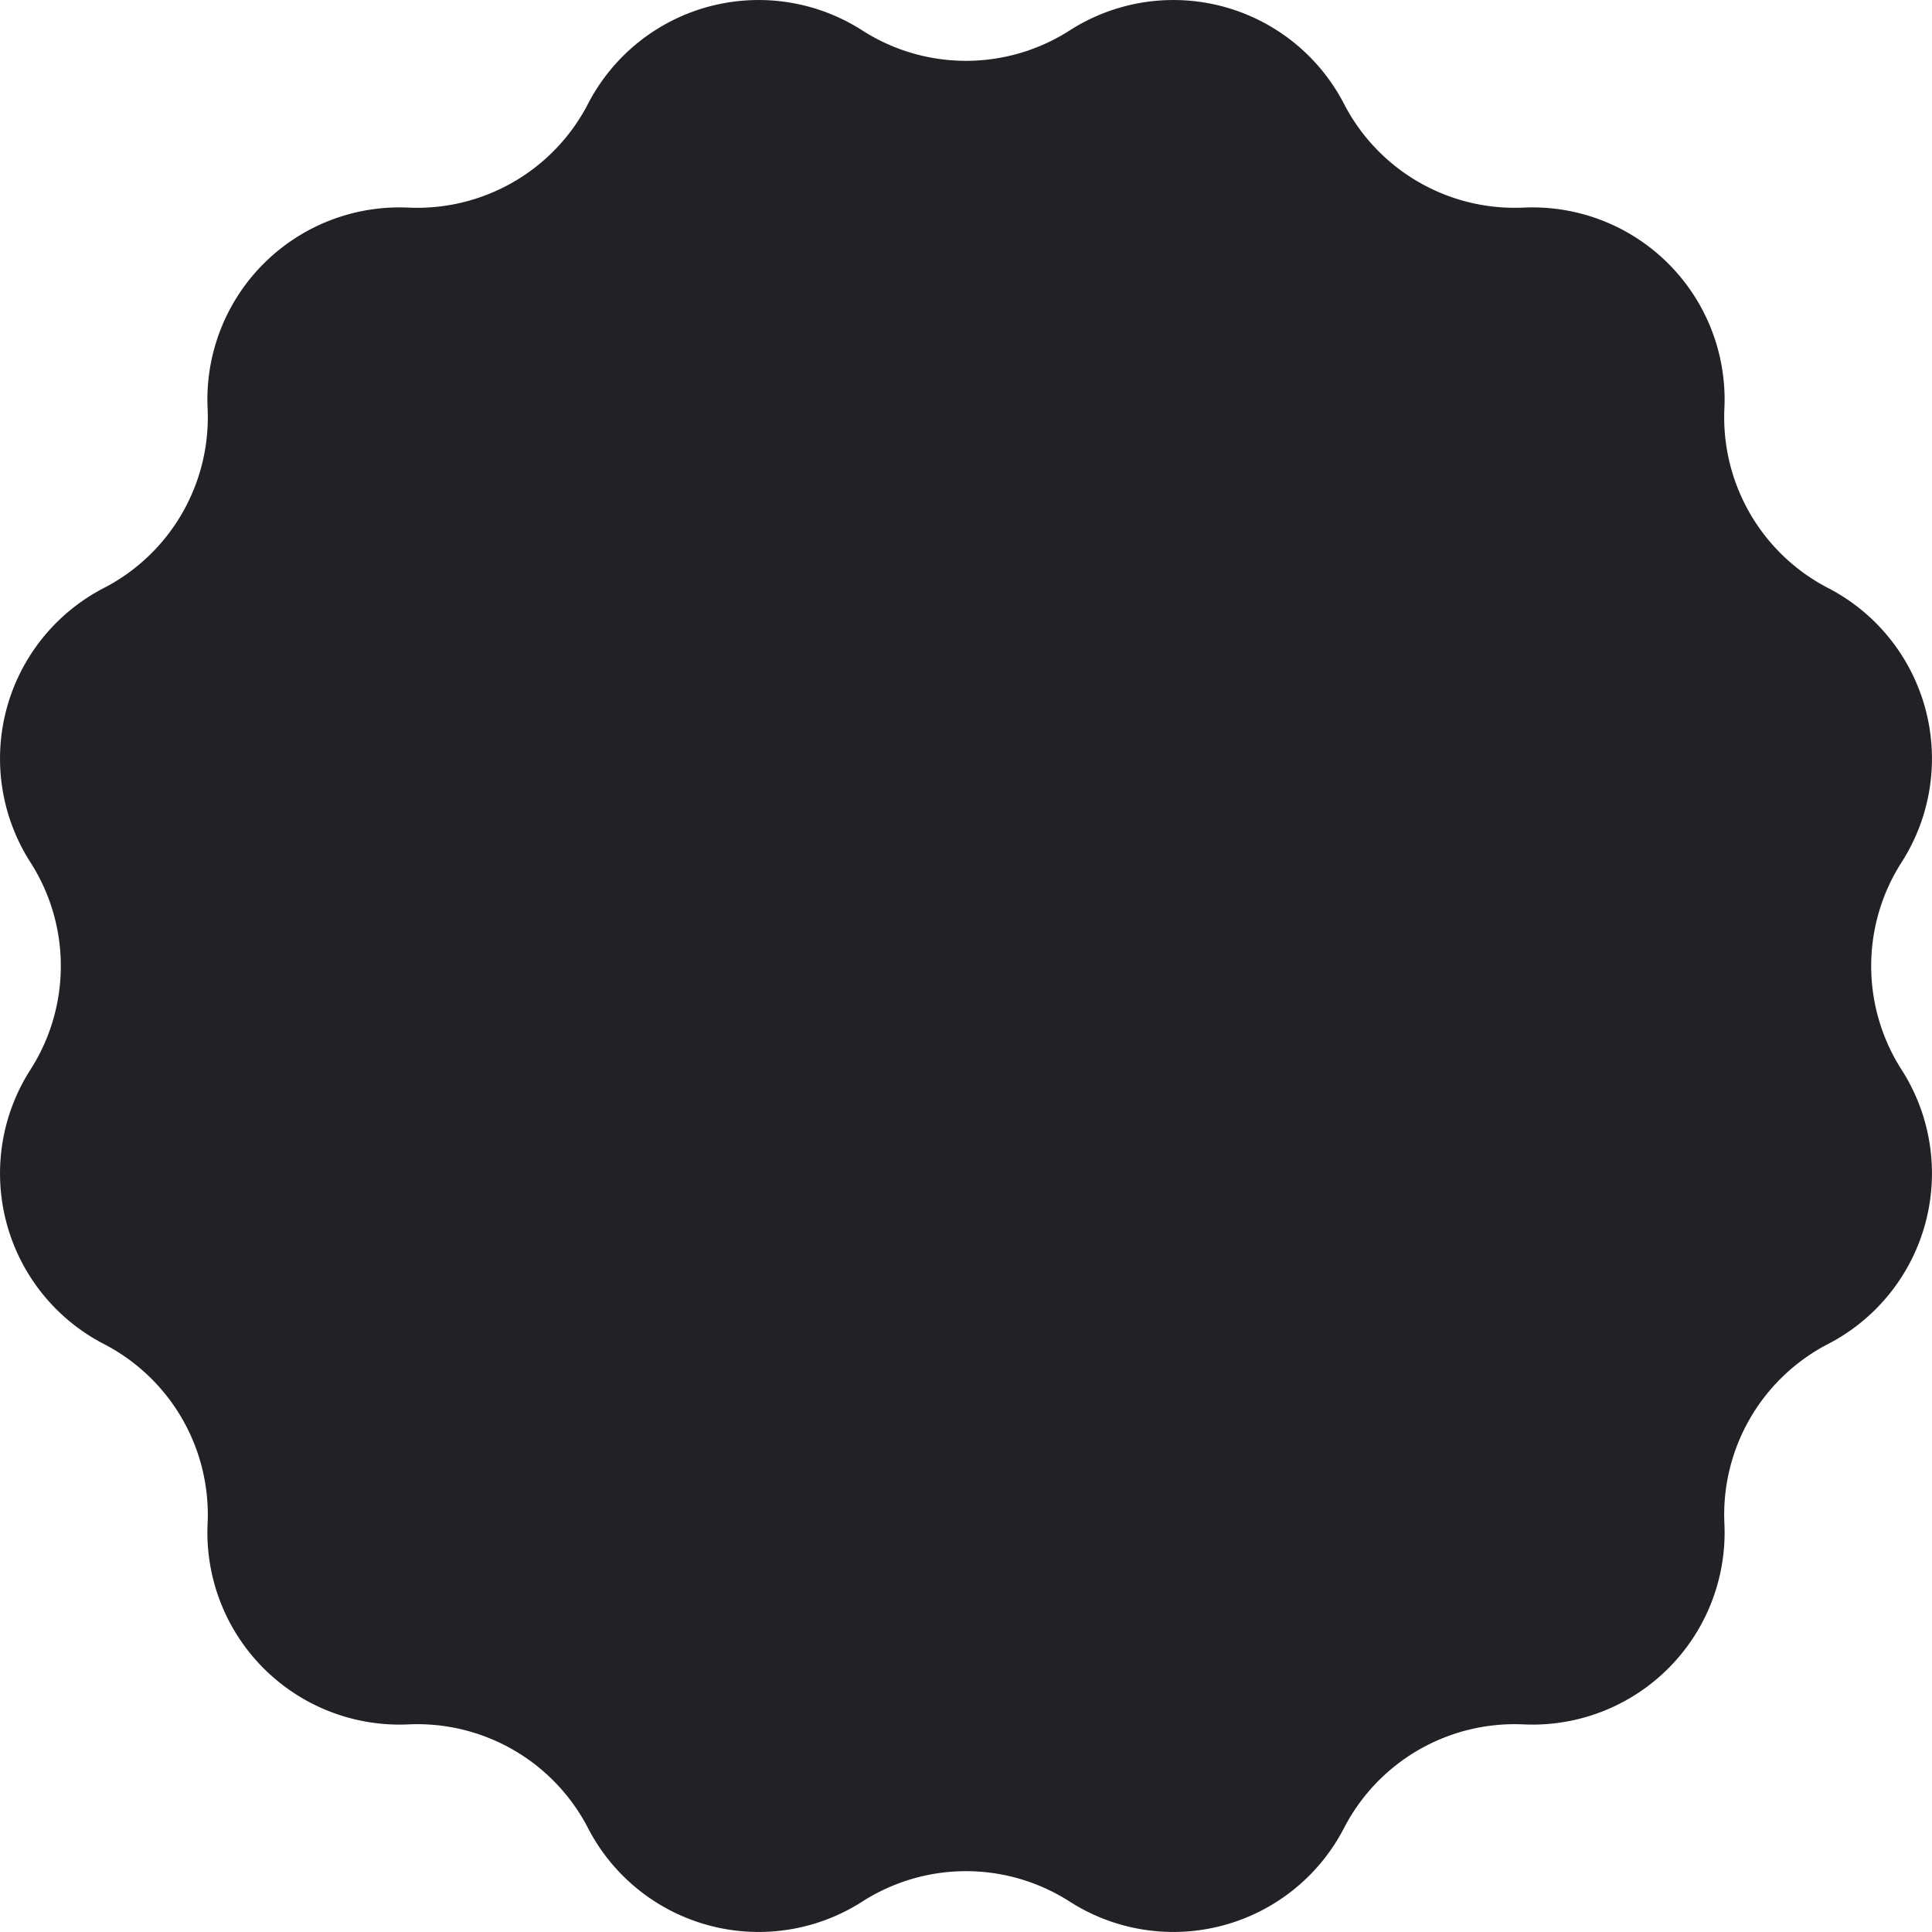 <svg xmlns="http://www.w3.org/2000/svg" width="24" height="24" viewBox="0 0 24 24"><path fill="#212126" d="M10.712.378a2.385 2.385 0 0 0 2.576 0 2.386 2.386 0 0 1 3.408.913 2.388 2.388 0 0 0 2.23 1.288 2.386 2.386 0 0 1 2.495 2.495 2.388 2.388 0 0 0 1.287 2.23 2.386 2.386 0 0 1 .914 3.408 2.386 2.386 0 0 0 0 2.576 2.386 2.386 0 0 1-.914 3.408 2.388 2.388 0 0 0-1.287 2.23 2.386 2.386 0 0 1-2.495 2.495 2.386 2.386 0 0 0-2.23 1.287 2.386 2.386 0 0 1-3.408.914 2.385 2.385 0 0 0-2.576 0 2.386 2.386 0 0 1-3.408-.914 2.387 2.387 0 0 0-2.231-1.287 2.386 2.386 0 0 1-2.494-2.495 2.386 2.386 0 0 0-1.288-2.23 2.386 2.386 0 0 1-.913-3.408 2.386 2.386 0 0 0 0-2.576 2.386 2.386 0 0 1 .913-3.408 2.386 2.386 0 0 0 1.288-2.23 2.386 2.386 0 0 1 2.494-2.495 2.389 2.389 0 0 0 2.231-1.288 2.386 2.386 0 0 1 3.408-.913"/></svg>
